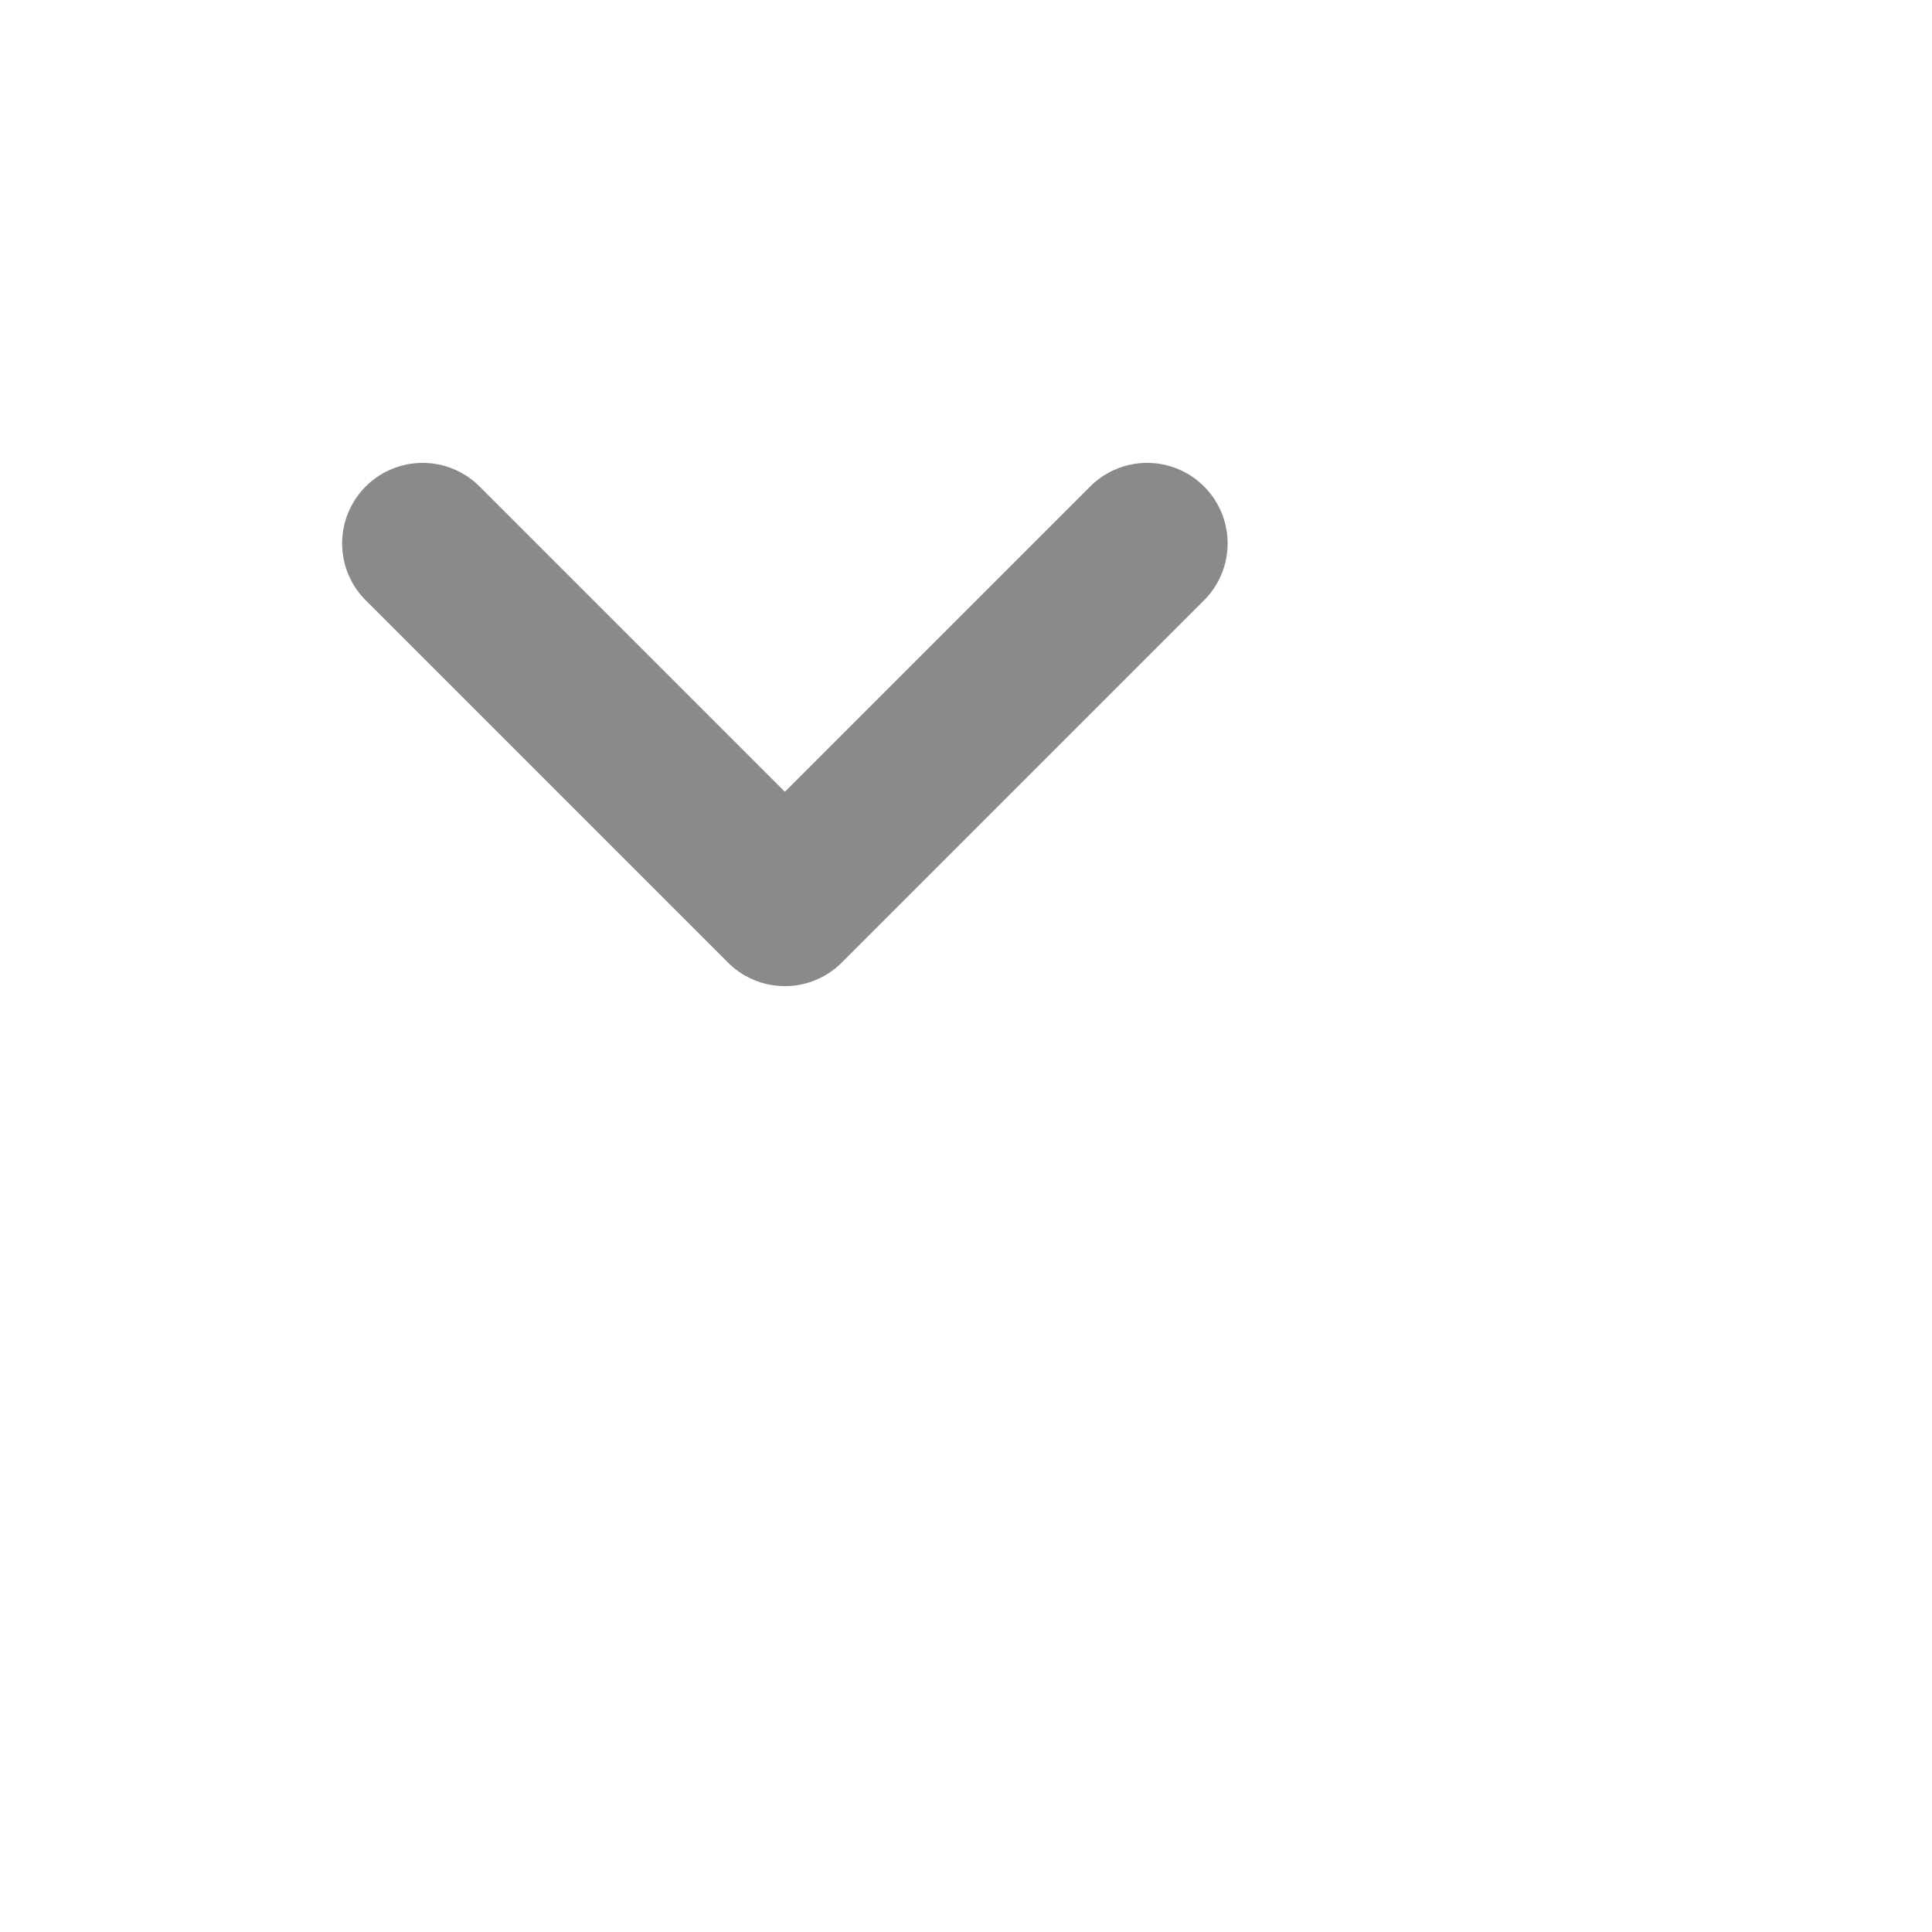 <svg width="18" height="18" viewBox="0 0 24 24" fill="none" xmlns="http://www.w3.org/2000/svg">
    <path d="M5.25 6.75L9.75 11.25L14.25 6.75" stroke="#8A8A8A" stroke-width="2" stroke-linecap="round"
        stroke-linejoin="round" />
</svg>